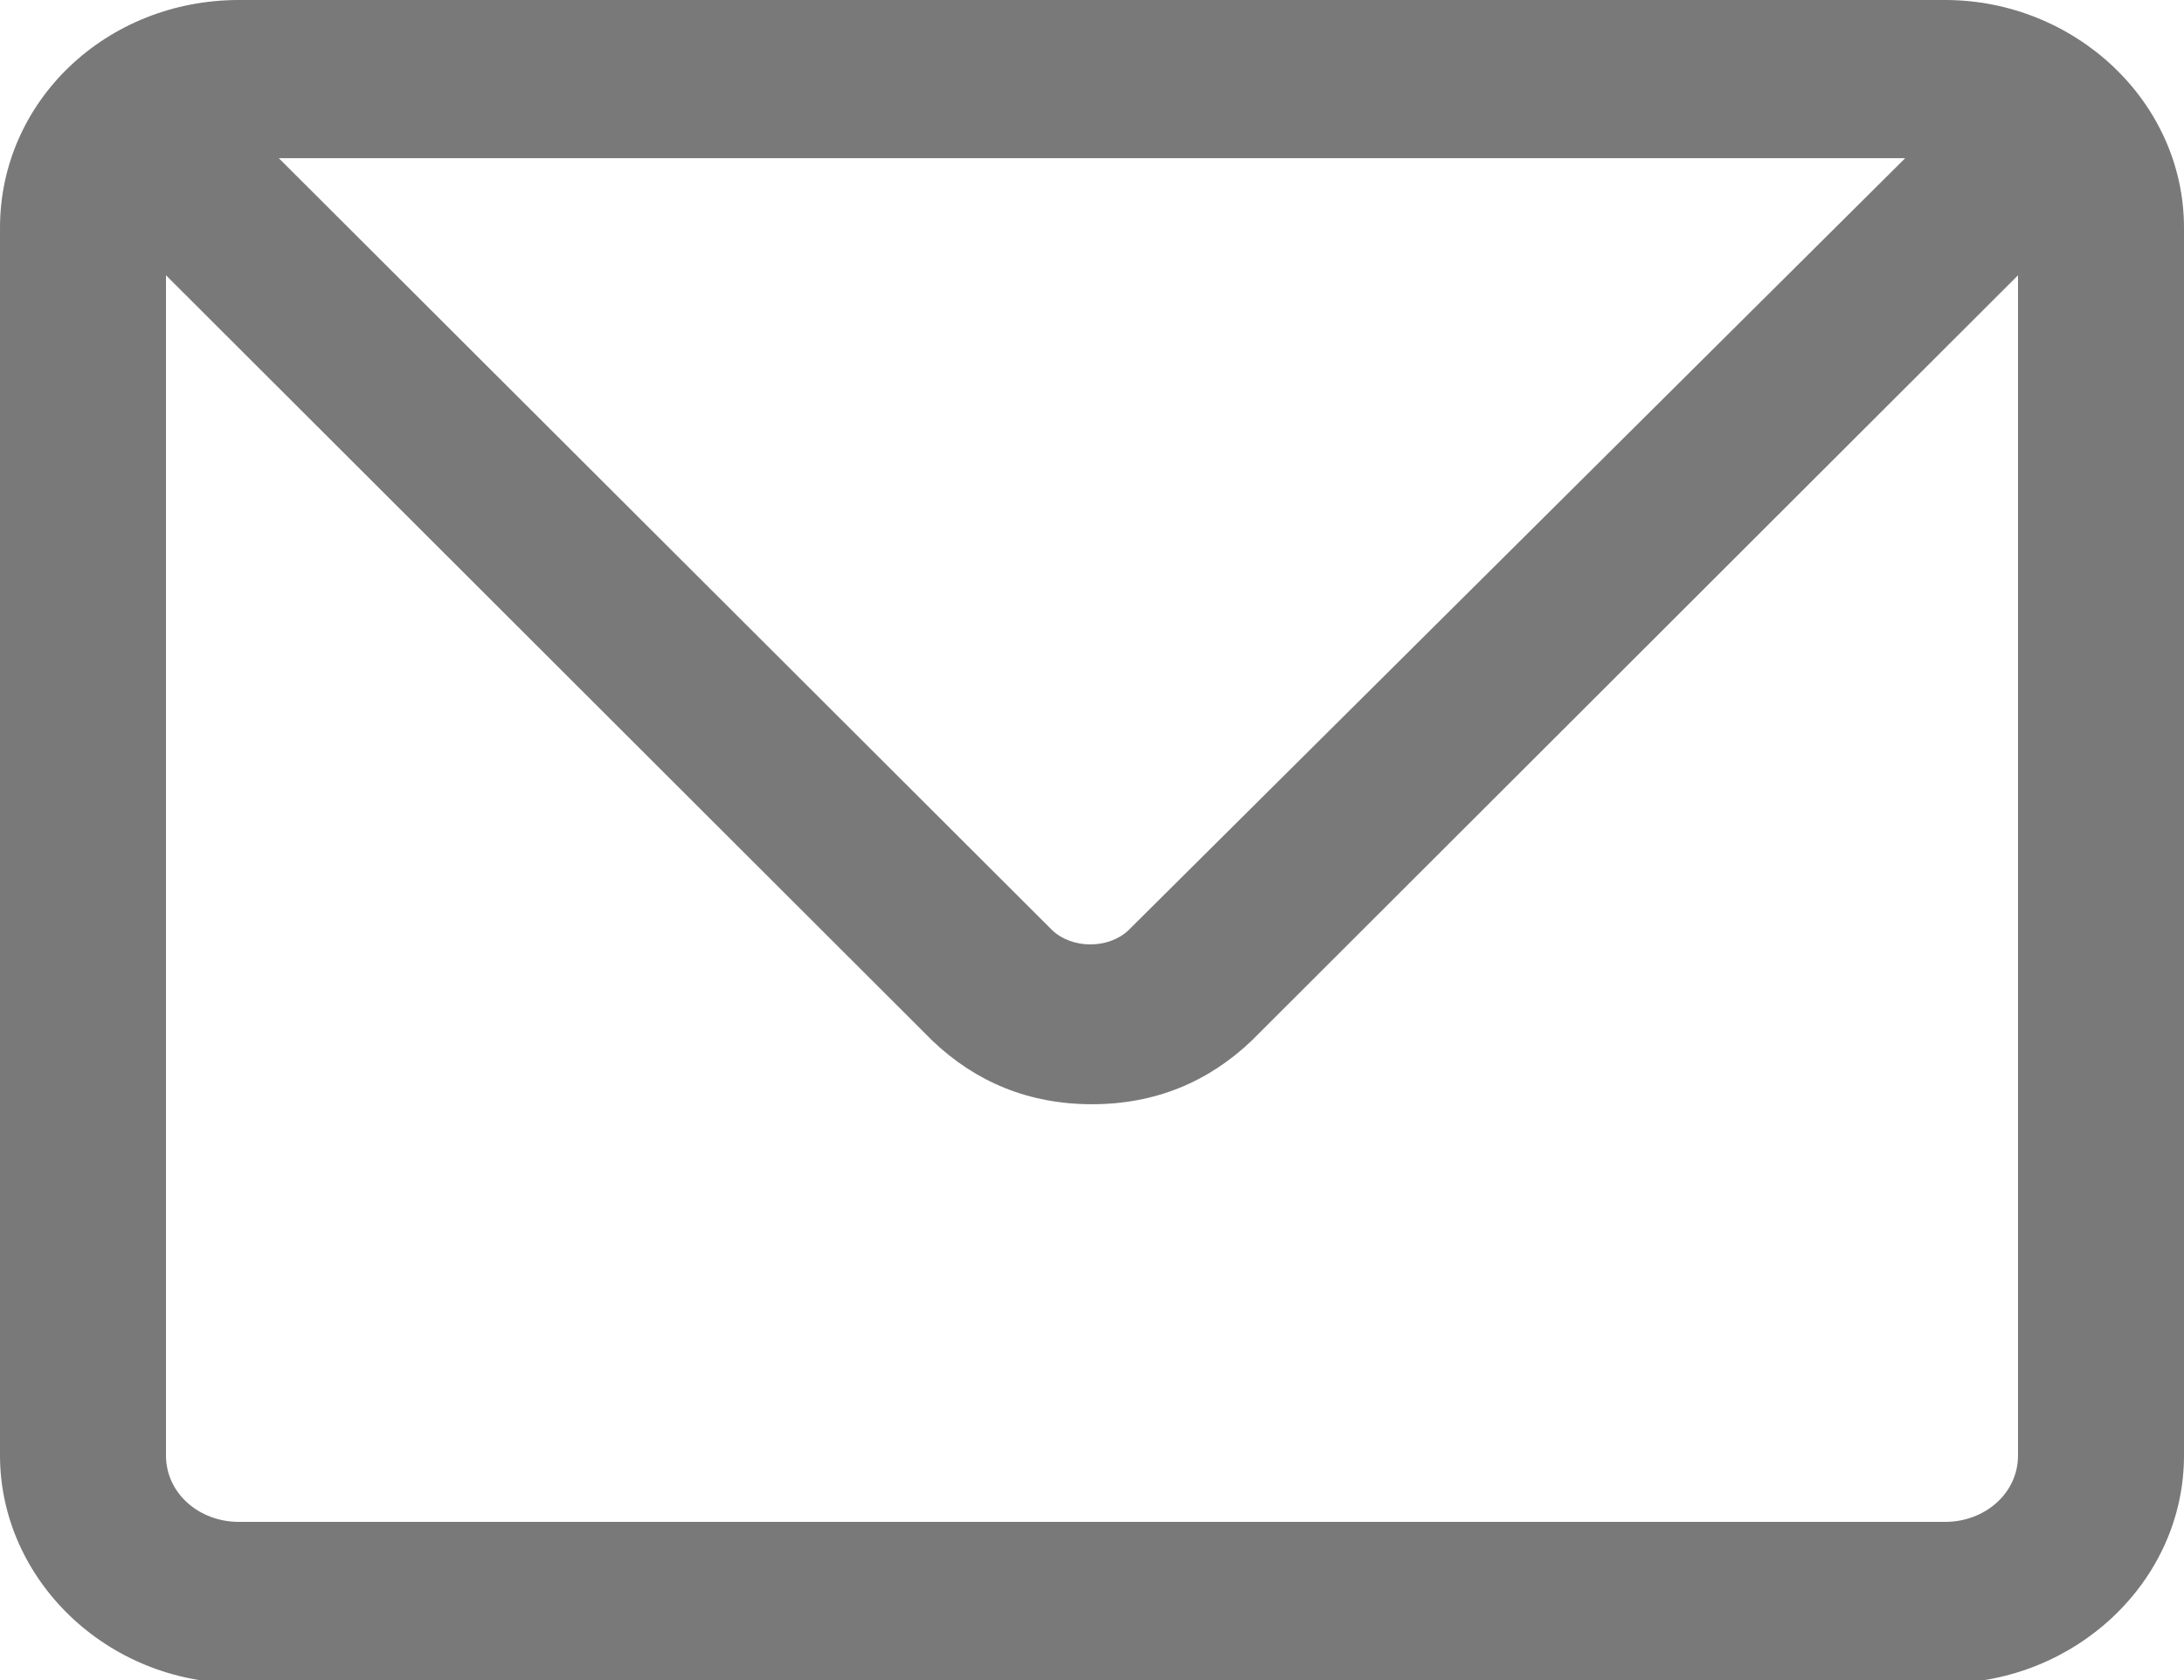 <svg width="26" height="20" viewBox="0 0 26 20" fill="none" xmlns="http://www.w3.org/2000/svg">
<path d="M23.155 0H2.845C1.264 0 0 1.205 0 2.712V17.326C0 18.795 1.264 20.038 2.845 20.038H23.155C24.696 20.038 26 18.832 26 17.326V2.712C26 1.205 24.696 0 23.155 0ZM22.681 1.883L13.435 11.073C13.198 11.299 12.763 11.299 12.526 11.073L3.319 1.883H22.681ZM23.155 18.117H2.845C2.371 18.117 1.976 17.778 1.976 17.326V3.277L11.103 12.392C11.617 12.881 12.249 13.145 13 13.145C13.751 13.145 14.383 12.881 14.897 12.392L24.024 3.277V17.326C24.024 17.778 23.629 18.117 23.155 18.117Z" fill="#797979"/>
</svg>
